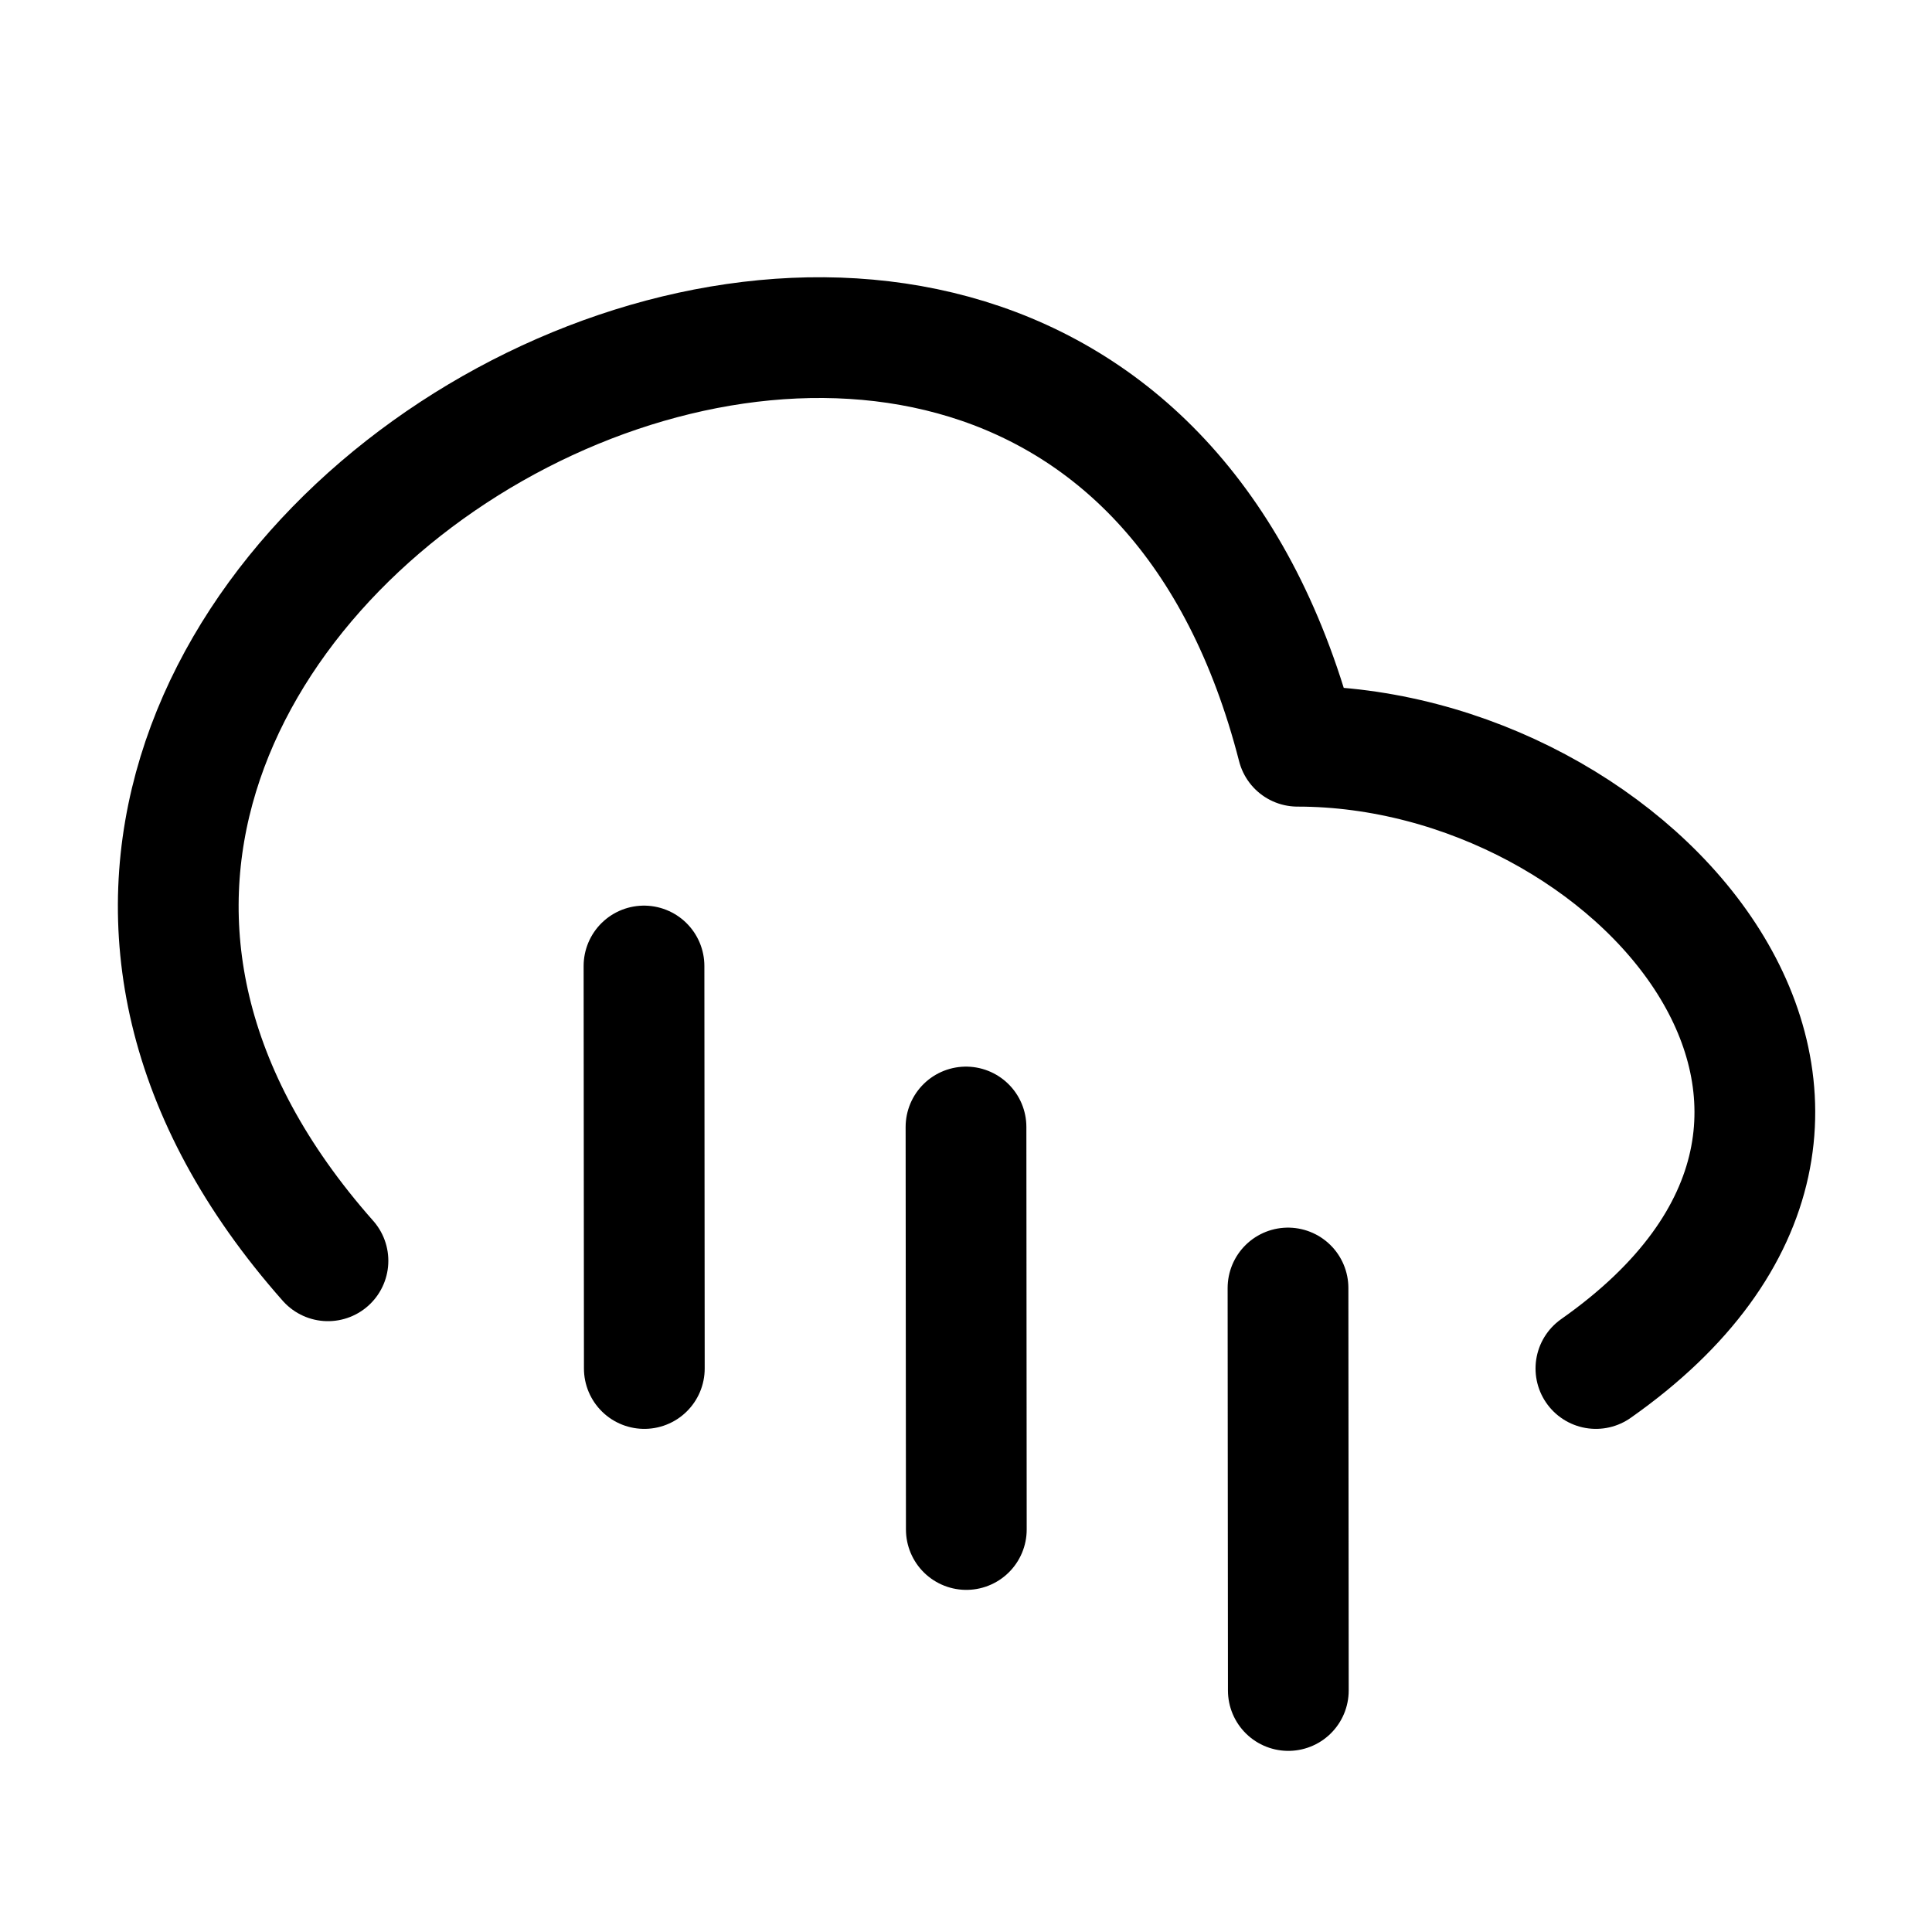 <svg xmlns="http://www.w3.org/2000/svg" width="24" height="24" fill="none" viewBox="0 0 24 24" stroke-width="1.5" stroke-linecap="round" stroke-linejoin="round" stroke="currentColor"><path d="M12.004 19 12 14m4.004 7L16 16m-7.996 1L8 12m11.825 5c4.495-3.16.475-7.73-3.706-7.73C13.296-1.732-3.265 7.368 4.074 15.662"/></svg>